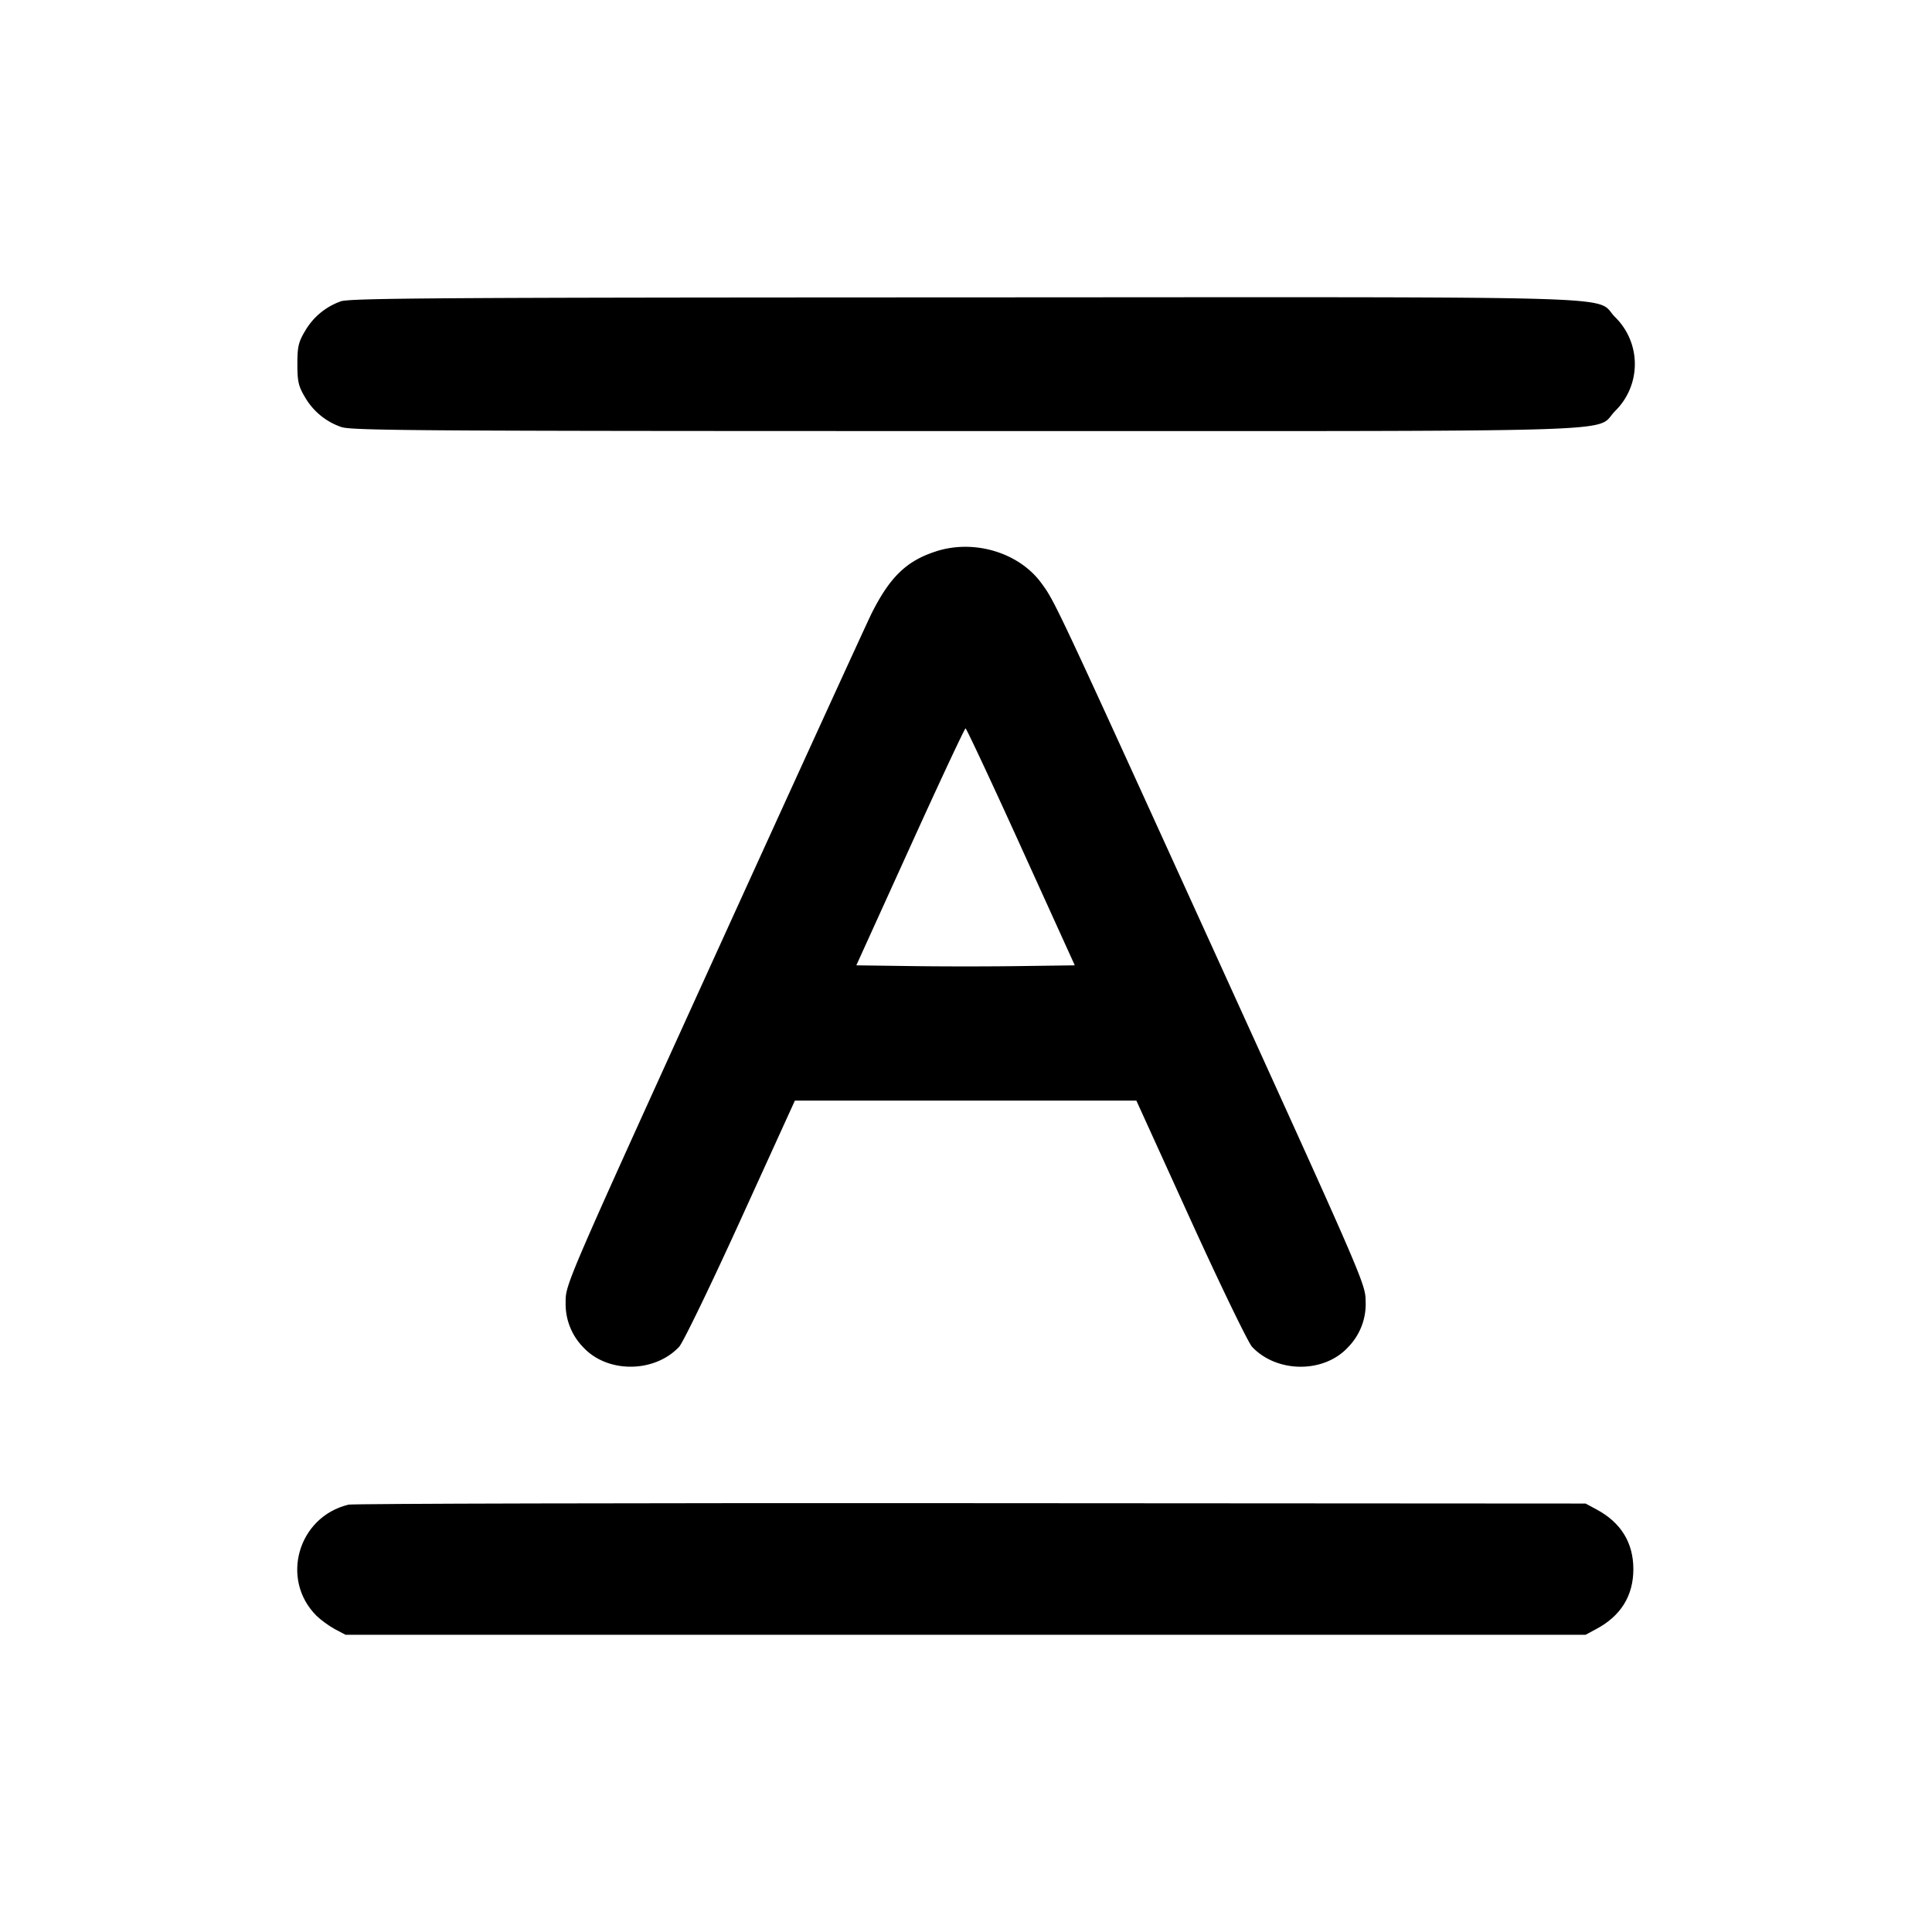 <svg xmlns="http://www.w3.org/2000/svg" width="26" height="26" fill="currentColor" class="sym sym-line-height-solid" viewBox="0 0 26 26">
  <path d="M4.582 4.057a.9.9 0 0 0-.478.4l-.002.003c-.086.146-.1.21-.1.44 0 .231.014.296.1.441a.9.9 0 0 0 .492.406c.138.048 1.116.054 8.398.054 9.252 0 8.45.025 8.744-.27a.885.885 0 0 0 0-1.263c-.294-.294.51-.27-8.757-.266-7.072.002-8.277.01-8.397.054z"/>
  <path fill-rule="evenodd" d="M12.597 7.42c-.394.126-.619.342-.865.83-.064.128-1.017 2.213-2.118 4.632-1.982 4.355-2.001 4.4-2.002 4.632v.036a.83.83 0 0 0 .238.582c.325.351.959.346 1.29-.008.052-.056.422-.82.826-1.707l.731-1.605h4.596l.73 1.605c.404.887.774 1.65.826 1.707.332.354.965.36 1.29.009a.83.83 0 0 0 .24-.583l-.001-.038v.002c-.001-.232-.021-.278-2.002-4.632-2.173-4.774-2.178-4.784-2.359-5.031-.3-.414-.904-.597-1.418-.432zm1.143 3.977.724 1.594-.735.01c-.405.006-1.066.006-1.47 0l-.735-.01.724-1.594c.398-.878.734-1.595.746-1.595.011 0 .348.718.746 1.595"/>
  <path d="M4.686 20.25c-.676.165-.917 1.004-.428 1.493.057.056.167.137.246.18L4.65 22h16.688l.145-.078c.33-.176.498-.448.498-.805s-.168-.629-.498-.805l-.145-.078-8.272-.005c-4.55-.003-8.321.006-8.38.02"/>
</svg>